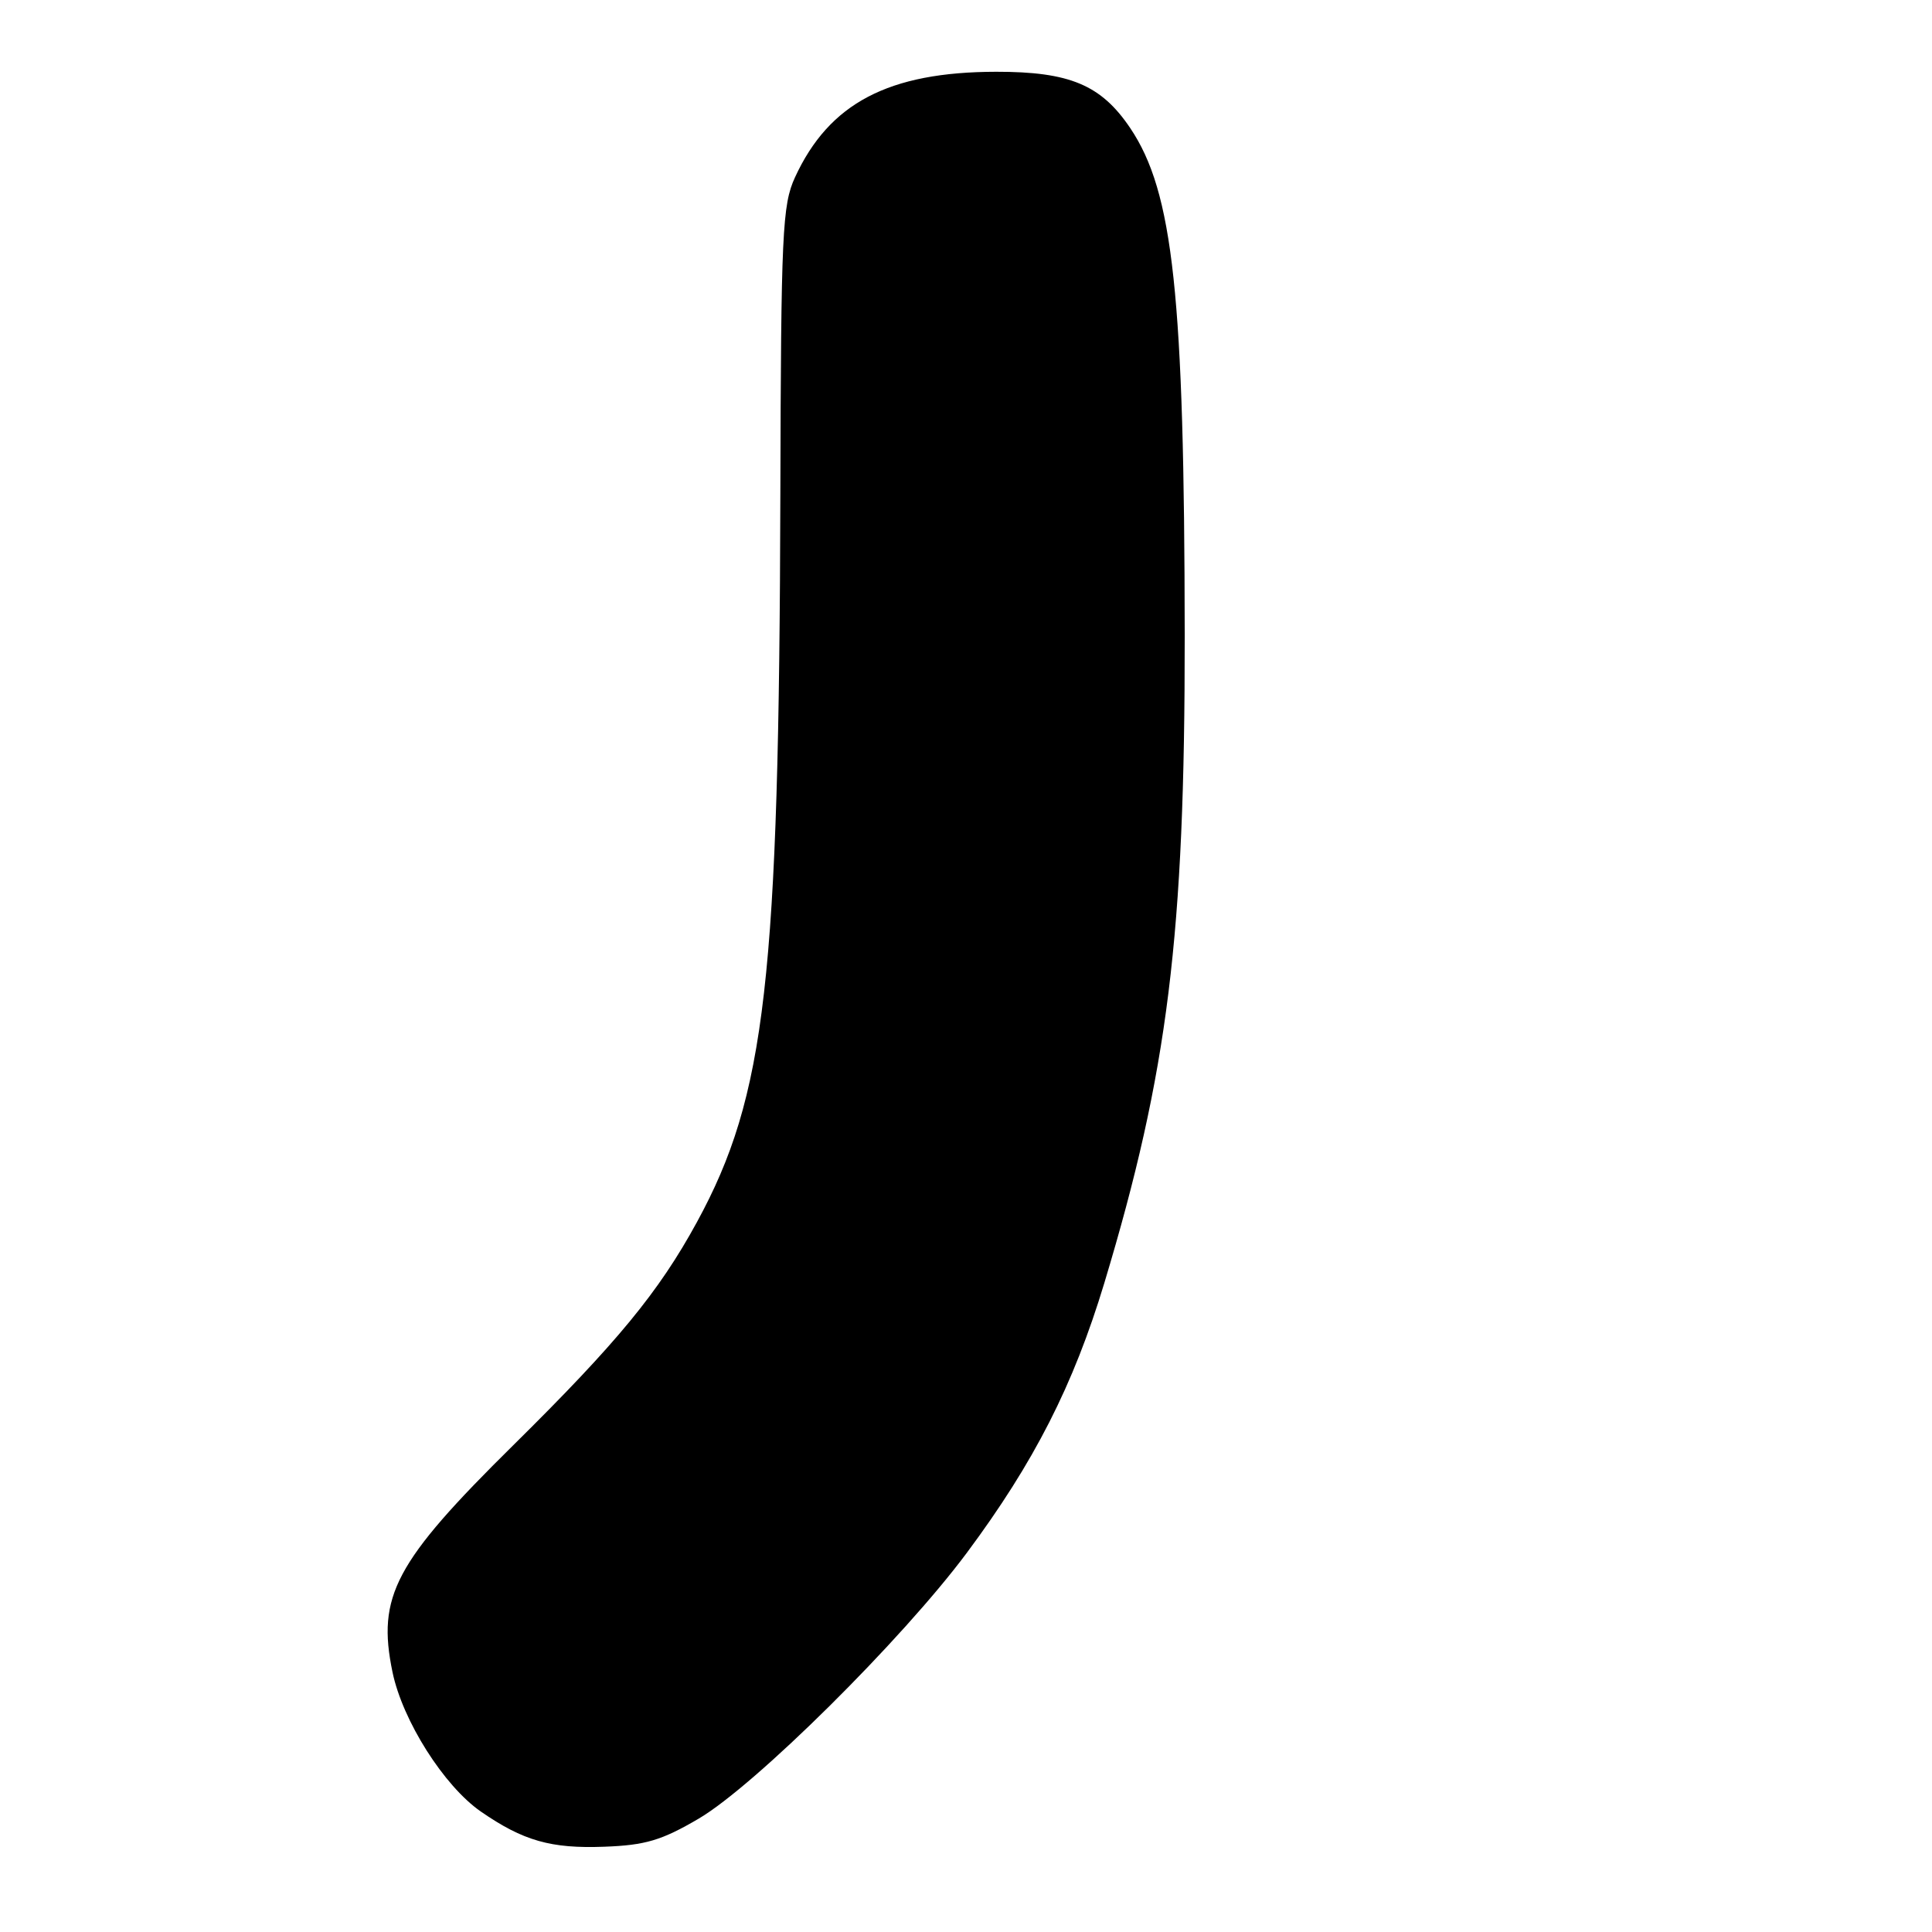 <?xml version="1.0" encoding="UTF-8" standalone="no"?>
<!DOCTYPE svg PUBLIC "-//W3C//DTD SVG 1.1//EN" "http://www.w3.org/Graphics/SVG/1.1/DTD/svg11.dtd" >
<svg xmlns="http://www.w3.org/2000/svg" xmlns:xlink="http://www.w3.org/1999/xlink" version="1.1" viewBox="0 0 256 256">
 <g >
 <path fill="currentColor"
d=" M 92.58 240.98 C 100.05 236.59 119.53 217.28 128.10 205.77 C 137.03 193.77 142.24 183.54 146.33 170.00 C 154.76 142.03 157.01 123.95 156.98 84.20 C 156.94 39.14 155.47 25.45 149.76 16.97 C 145.91 11.25 141.73 9.50 132.00 9.51 C 117.75 9.53 109.87 13.66 105.34 23.50 C 103.66 27.15 103.49 30.83 103.40 65.50 C 103.24 129.76 101.47 145.21 92.35 161.93 C 87.29 171.21 81.75 177.93 68.01 191.50 C 52.32 206.99 49.92 211.50 52.01 221.57 C 53.35 228.01 58.82 236.64 63.70 240.03 C 69.32 243.92 73.00 244.97 80.08 244.70 C 85.52 244.50 87.67 243.86 92.58 240.98 Z "/>
</g>
</svg>